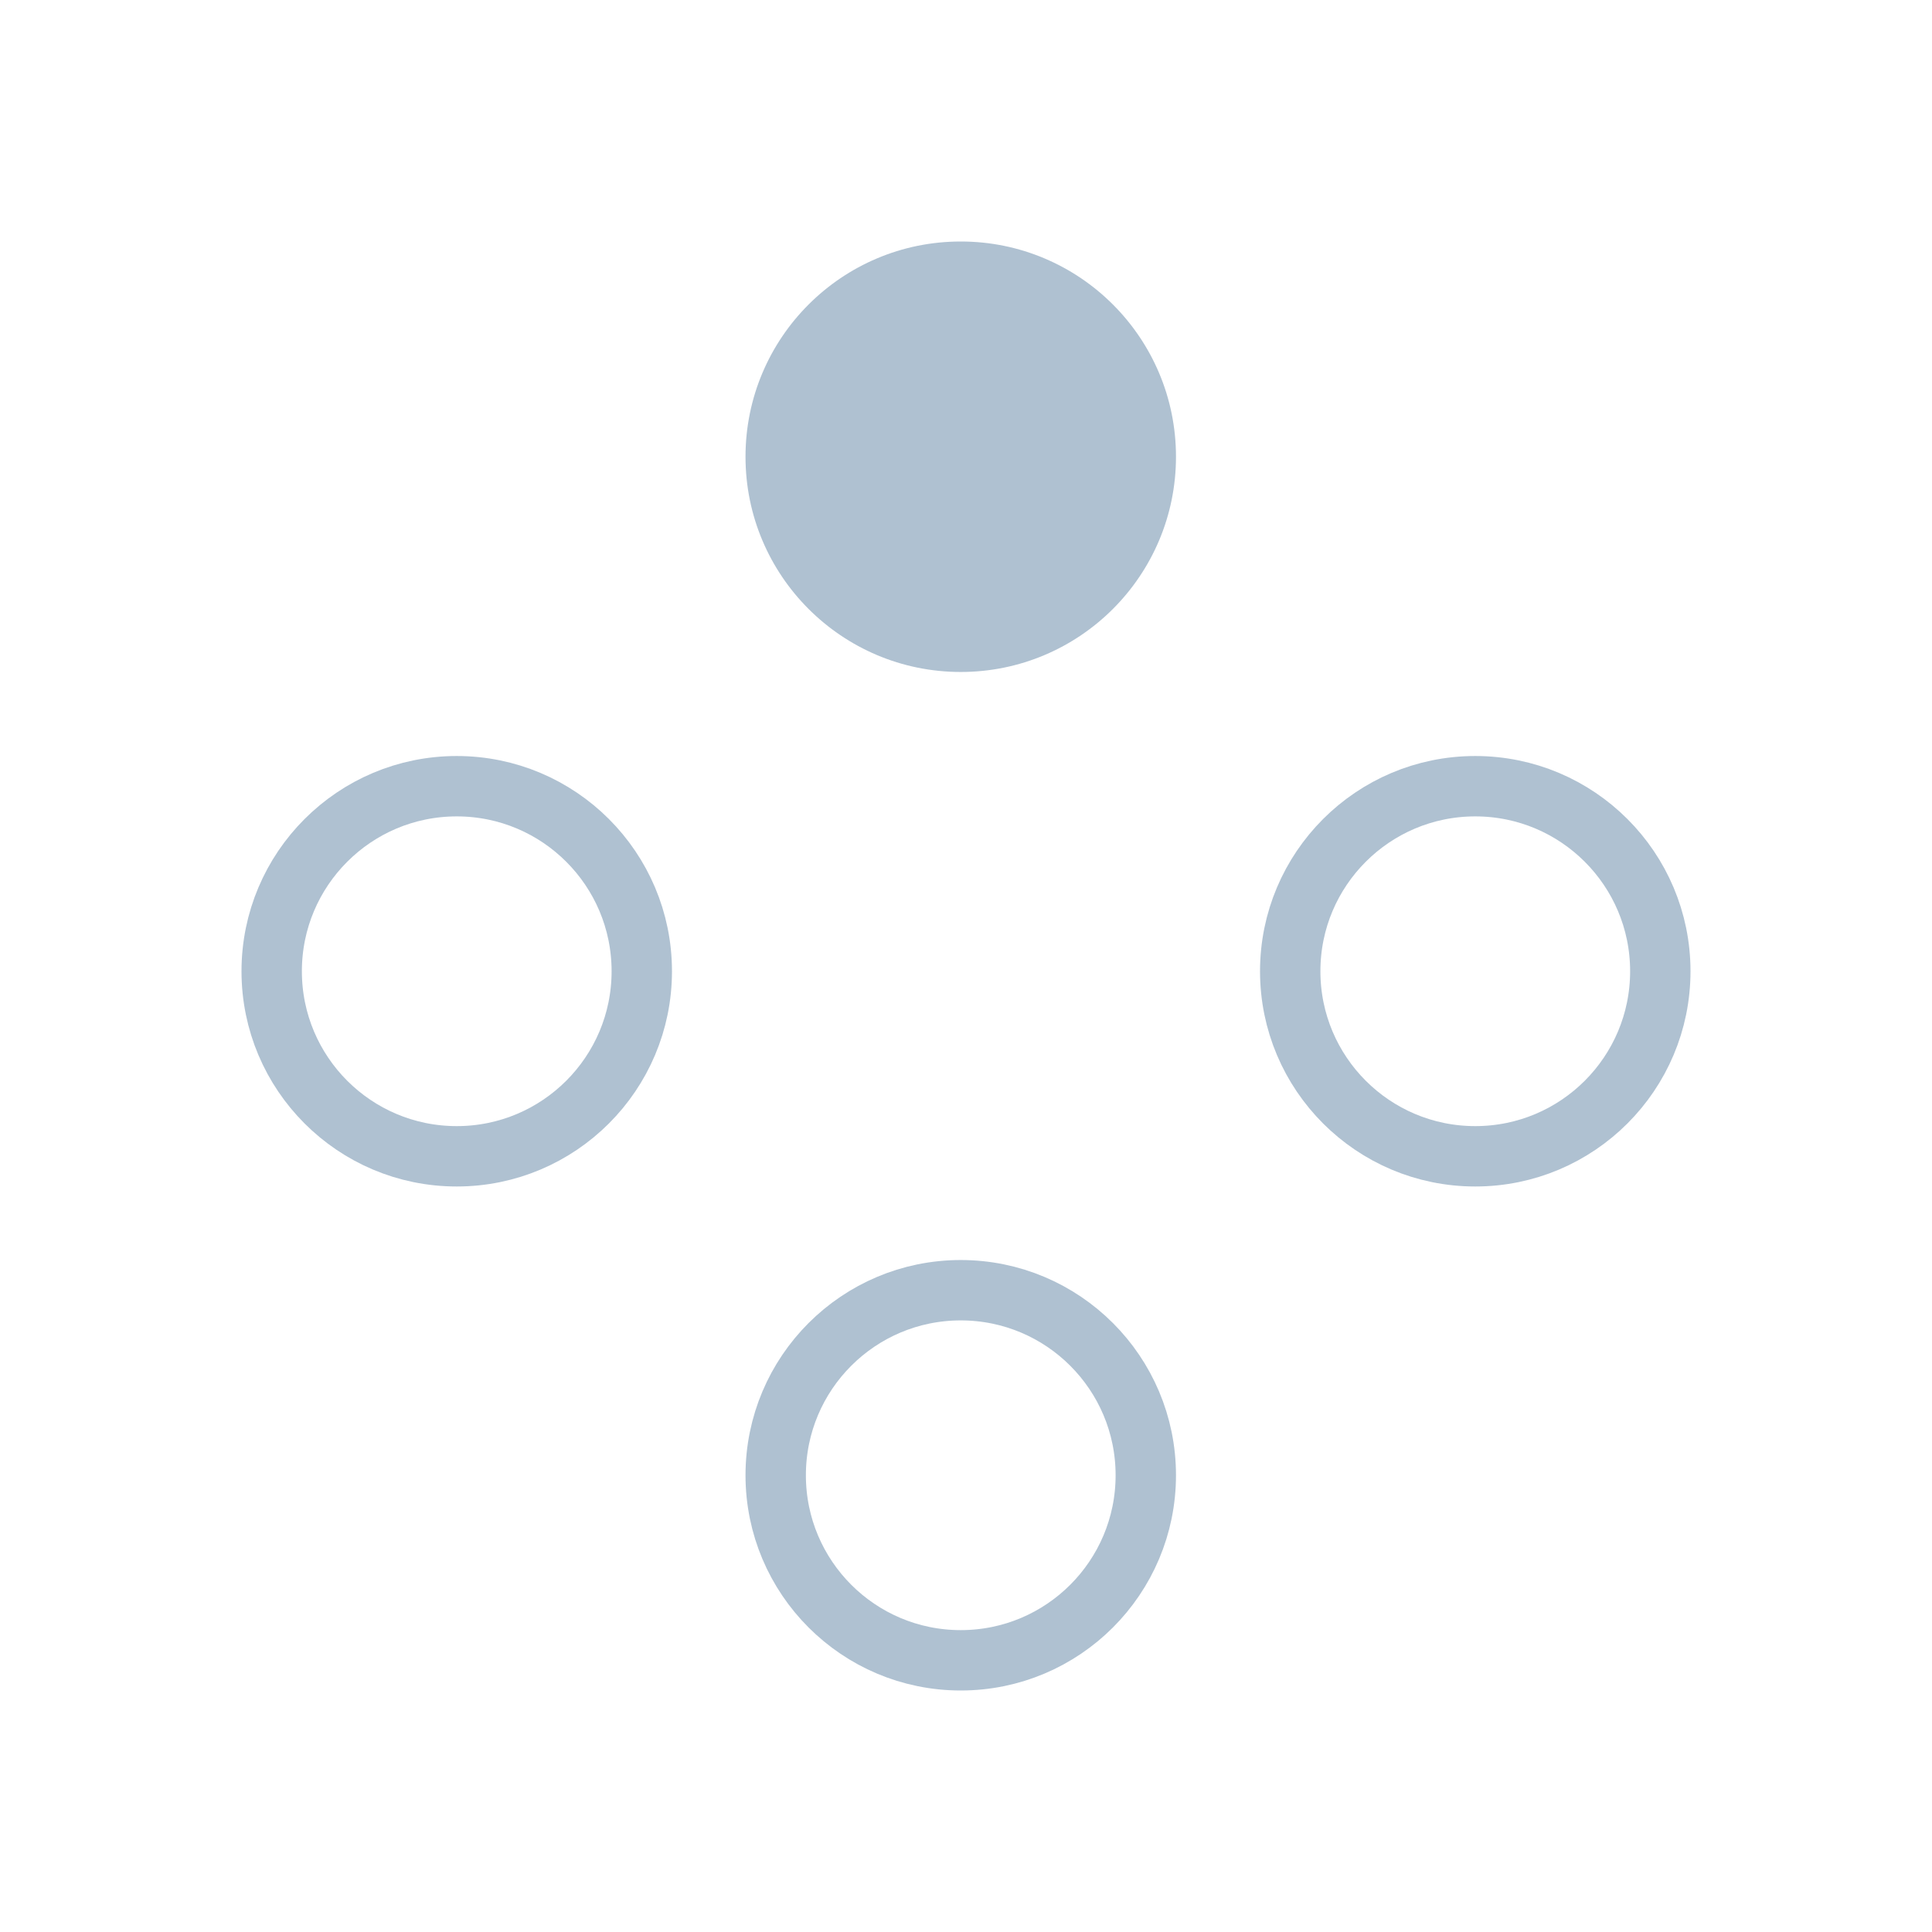 <svg width="32" height="32" viewBox="0 0 32 32" fill="none" xmlns="http://www.w3.org/2000/svg">
    <circle cx="15.913" cy="7.565" r="3.565" fill="#AFC1D1" />
    <circle cx="15.913" cy="24.435" r="3.065" stroke="#AFC1D1" />
    <circle cx="7.565" cy="16.087" r="3.065" stroke="#AFC1D1" />
    <circle cx="24.435" cy="16.087" r="3.065" stroke="#AFC1D1" />
</svg>